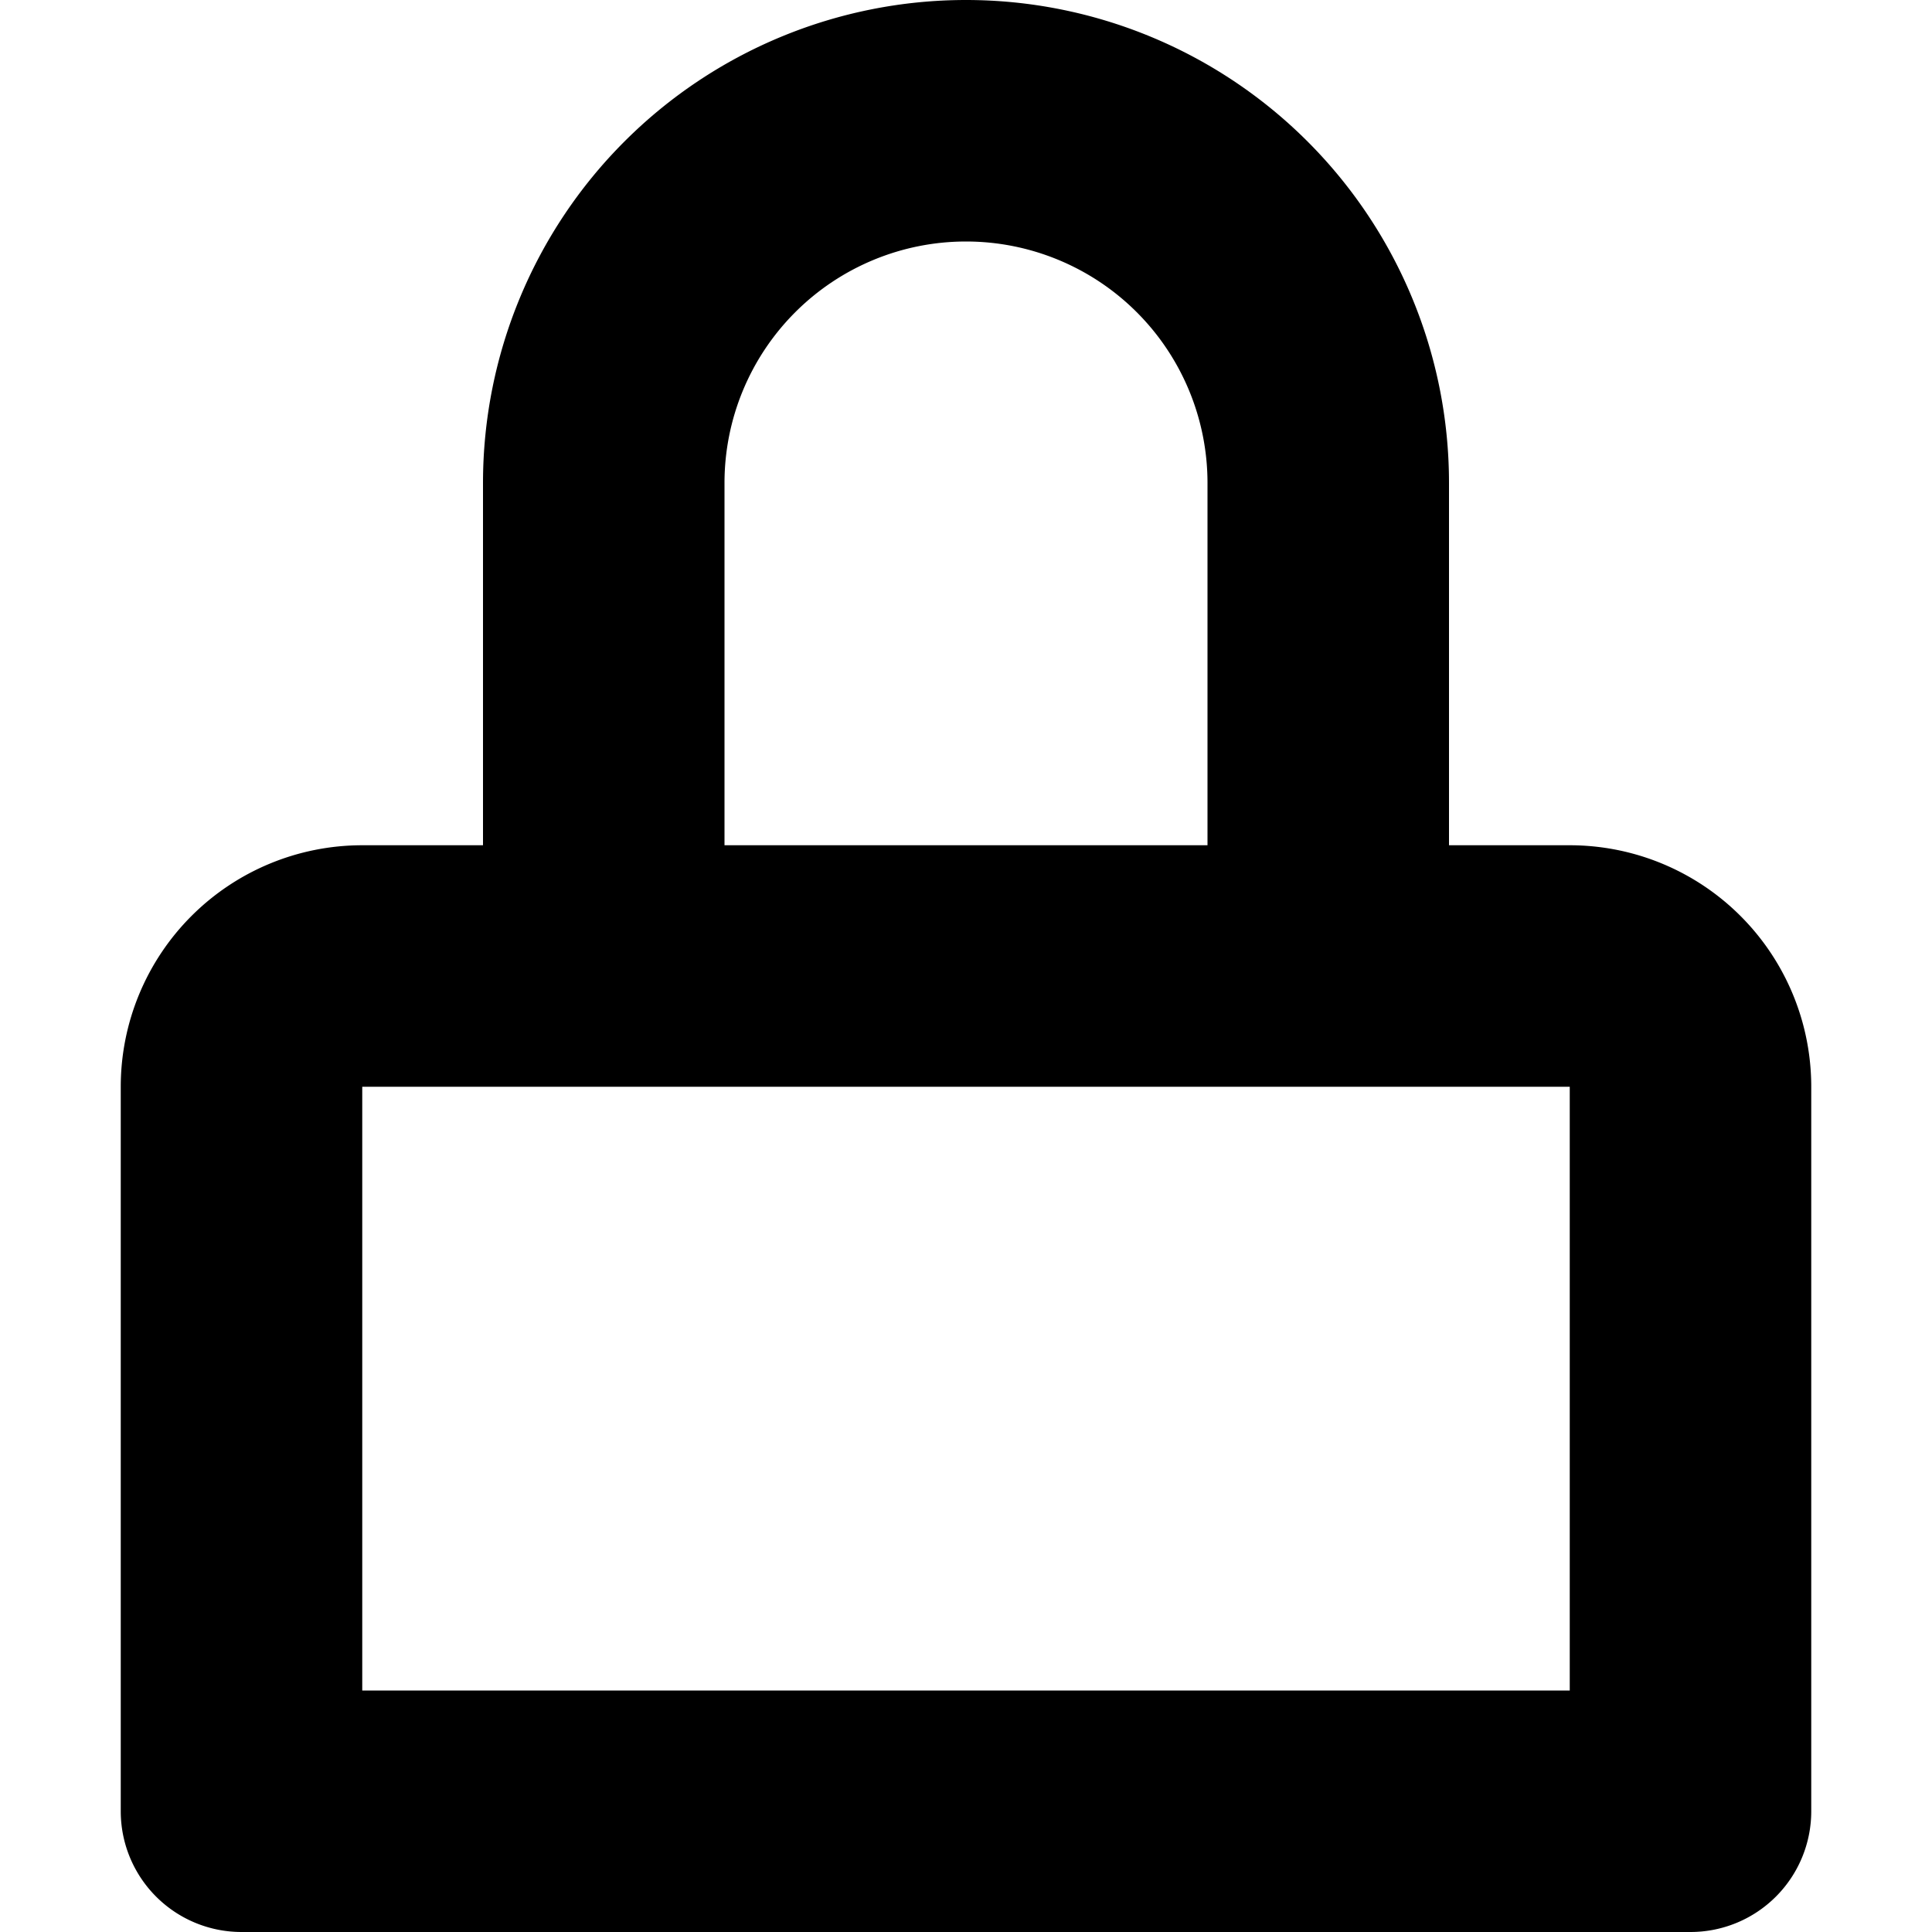 <?xml version="1.0" standalone="no"?><!DOCTYPE svg PUBLIC "-//W3C//DTD SVG 1.1//EN" "http://www.w3.org/Graphics/SVG/1.1/DTD/svg11.dtd"><svg t="1692516579911" class="icon" viewBox="0 0 1024 1024" version="1.1" xmlns="http://www.w3.org/2000/svg" p-id="6049" xmlns:xlink="http://www.w3.org/1999/xlink" width="200" height="200"><path d="M832 448h-64V256a256 256 0 1 0-512 0v192H192a128 128 0 0 0-128 128v384a64 64 0 0 0 64 64h768a64 64 0 0 0 64-64V576a128 128 0 0 0-128-128zM384 256a128 128 0 1 1 256 0v192H384V256z m448 640H192V576h640v320z" fill="#000000" p-id="6050"></path></svg>